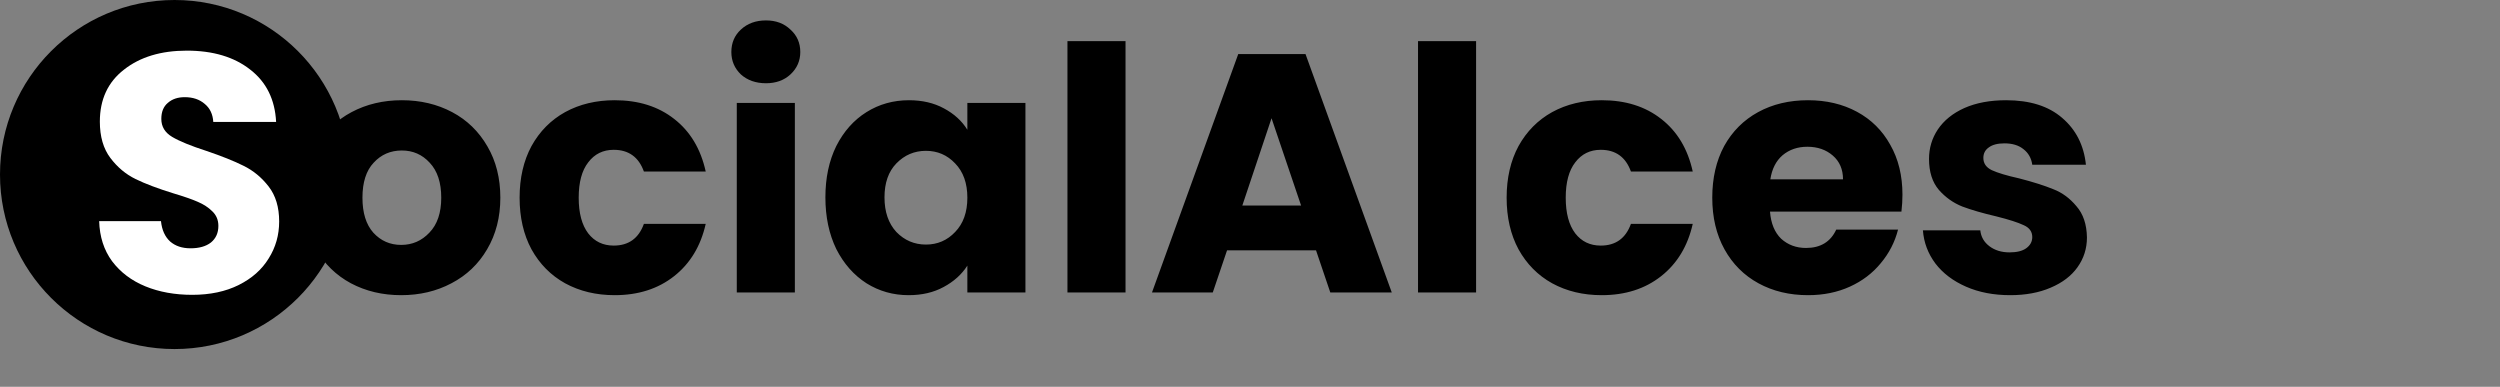 <svg width="265" height="41" viewBox="0 0 265 41" fill="none" xmlns="http://www.w3.org/2000/svg">
<rect x="0" y="0" width="265" height="41" fill="#808080" stroke="none"/>
<circle cx="18.5" cy="18.5" r="18.5" fill="black"/>
<path d="M20.376 31.252C18.528 31.252 16.872 30.952 15.408 30.352C13.944 29.752 12.768 28.864 11.88 27.688C11.016 26.512 10.56 25.096 10.512 23.44H17.064C17.16 24.376 17.484 25.096 18.036 25.6C18.588 26.08 19.308 26.32 20.196 26.32C21.108 26.32 21.828 26.116 22.356 25.708C22.884 25.276 23.148 24.688 23.148 23.944C23.148 23.32 22.932 22.804 22.5 22.396C22.092 21.988 21.576 21.652 20.952 21.388C20.352 21.124 19.488 20.824 18.36 20.488C16.728 19.984 15.396 19.48 14.364 18.976C13.332 18.472 12.444 17.728 11.7 16.744C10.956 15.76 10.584 14.476 10.584 12.892C10.584 10.54 11.436 8.704 13.14 7.384C14.844 6.04 17.064 5.368 19.8 5.368C22.584 5.368 24.828 6.04 26.532 7.384C28.236 8.704 29.148 10.552 29.268 12.928H22.608C22.56 12.112 22.26 11.476 21.708 11.02C21.156 10.54 20.448 10.3 19.584 10.3C18.84 10.3 18.24 10.504 17.784 10.912C17.328 11.296 17.1 11.86 17.1 12.604C17.1 13.42 17.484 14.056 18.252 14.512C19.02 14.968 20.22 15.46 21.852 15.988C23.484 16.54 24.804 17.068 25.812 17.572C26.844 18.076 27.732 18.808 28.476 19.768C29.22 20.728 29.592 21.964 29.592 23.476C29.592 24.916 29.22 26.224 28.476 27.4C27.756 28.576 26.7 29.512 25.308 30.208C23.916 30.904 22.272 31.252 20.376 31.252Z" fill="white"/>
<path d="M42.524 31.288C40.556 31.288 38.78 30.868 37.196 30.028C35.636 29.188 34.4 27.988 33.488 26.428C32.6 24.868 32.156 23.044 32.156 20.956C32.156 18.892 32.612 17.08 33.524 15.52C34.436 13.936 35.684 12.724 37.268 11.884C38.852 11.044 40.628 10.624 42.596 10.624C44.564 10.624 46.34 11.044 47.924 11.884C49.508 12.724 50.756 13.936 51.668 15.52C52.58 17.08 53.036 18.892 53.036 20.956C53.036 23.02 52.568 24.844 51.632 26.428C50.72 27.988 49.46 29.188 47.852 30.028C46.268 30.868 44.492 31.288 42.524 31.288ZM42.524 25.96C43.7 25.96 44.696 25.528 45.512 24.664C46.352 23.8 46.772 22.564 46.772 20.956C46.772 19.348 46.364 18.112 45.548 17.248C44.756 16.384 43.772 15.952 42.596 15.952C41.396 15.952 40.4 16.384 39.608 17.248C38.816 18.088 38.42 19.324 38.42 20.956C38.42 22.564 38.804 23.8 39.572 24.664C40.364 25.528 41.348 25.96 42.524 25.96ZM55.078 20.956C55.078 18.868 55.498 17.044 56.338 15.484C57.202 13.924 58.39 12.724 59.902 11.884C61.438 11.044 63.19 10.624 65.158 10.624C67.678 10.624 69.778 11.284 71.458 12.604C73.162 13.924 74.278 15.784 74.806 18.184H68.254C67.702 16.648 66.634 15.88 65.05 15.88C63.922 15.88 63.022 16.324 62.35 17.212C61.678 18.076 61.342 19.324 61.342 20.956C61.342 22.588 61.678 23.848 62.35 24.736C63.022 25.6 63.922 26.032 65.05 26.032C66.634 26.032 67.702 25.264 68.254 23.728H74.806C74.278 26.08 73.162 27.928 71.458 29.272C69.754 30.616 67.654 31.288 65.158 31.288C63.19 31.288 61.438 30.868 59.902 30.028C58.39 29.188 57.202 27.988 56.338 26.428C55.498 24.868 55.078 23.044 55.078 20.956ZM81.195 8.824C80.115 8.824 79.227 8.512 78.531 7.888C77.859 7.24 77.523 6.448 77.523 5.512C77.523 4.552 77.859 3.76 78.531 3.136C79.227 2.488 80.115 2.164 81.195 2.164C82.251 2.164 83.115 2.488 83.787 3.136C84.483 3.76 84.831 4.552 84.831 5.512C84.831 6.448 84.483 7.24 83.787 7.888C83.115 8.512 82.251 8.824 81.195 8.824ZM84.255 10.912V31H78.099V10.912H84.255ZM87.492 20.92C87.492 18.856 87.876 17.044 88.644 15.484C89.436 13.924 90.504 12.724 91.848 11.884C93.192 11.044 94.692 10.624 96.348 10.624C97.764 10.624 99 10.912 100.056 11.488C101.136 12.064 101.964 12.82 102.54 13.756V10.912H108.696V31H102.54V28.156C101.94 29.092 101.1 29.848 100.02 30.424C98.964 31 97.728 31.288 96.312 31.288C94.68 31.288 93.192 30.868 91.848 30.028C90.504 29.164 89.436 27.952 88.644 26.392C87.876 24.808 87.492 22.984 87.492 20.92ZM102.54 20.956C102.54 19.42 102.108 18.208 101.244 17.32C100.404 16.432 99.372 15.988 98.148 15.988C96.924 15.988 95.88 16.432 95.016 17.32C94.176 18.184 93.756 19.384 93.756 20.92C93.756 22.456 94.176 23.68 95.016 24.592C95.88 25.48 96.924 25.924 98.148 25.924C99.372 25.924 100.404 25.48 101.244 24.592C102.108 23.704 102.54 22.492 102.54 20.956ZM119.306 4.36V31H113.15V4.36H119.306ZM139.499 26.536H130.067L128.555 31H122.111L131.255 5.728H138.383L147.527 31H141.011L139.499 26.536ZM137.915 21.784L134.783 12.532L131.687 21.784H137.915ZM156.466 4.36V31H150.31V4.36H156.466ZM159.703 20.956C159.703 18.868 160.123 17.044 160.963 15.484C161.827 13.924 163.015 12.724 164.527 11.884C166.063 11.044 167.815 10.624 169.783 10.624C172.303 10.624 174.403 11.284 176.083 12.604C177.787 13.924 178.903 15.784 179.431 18.184H172.879C172.327 16.648 171.259 15.88 169.675 15.88C168.547 15.88 167.647 16.324 166.975 17.212C166.303 18.076 165.967 19.324 165.967 20.956C165.967 22.588 166.303 23.848 166.975 24.736C167.647 25.6 168.547 26.032 169.675 26.032C171.259 26.032 172.327 25.264 172.879 23.728H179.431C178.903 26.08 177.787 27.928 176.083 29.272C174.379 30.616 172.279 31.288 169.783 31.288C167.815 31.288 166.063 30.868 164.527 30.028C163.015 29.188 161.827 27.988 160.963 26.428C160.123 24.868 159.703 23.044 159.703 20.956ZM201.66 20.632C201.66 21.208 201.624 21.808 201.552 22.432H187.62C187.716 23.68 188.112 24.64 188.808 25.312C189.528 25.96 190.404 26.284 191.436 26.284C192.972 26.284 194.04 25.636 194.64 24.34H201.192C200.856 25.66 200.244 26.848 199.356 27.904C198.492 28.96 197.4 29.788 196.08 30.388C194.76 30.988 193.284 31.288 191.652 31.288C189.684 31.288 187.932 30.868 186.396 30.028C184.86 29.188 183.66 27.988 182.796 26.428C181.932 24.868 181.5 23.044 181.5 20.956C181.5 18.868 181.92 17.044 182.76 15.484C183.624 13.924 184.824 12.724 186.36 11.884C187.896 11.044 189.66 10.624 191.652 10.624C193.596 10.624 195.324 11.032 196.836 11.848C198.348 12.664 199.524 13.828 200.364 15.34C201.228 16.852 201.66 18.616 201.66 20.632ZM195.36 19.012C195.36 17.956 195 17.116 194.28 16.492C193.56 15.868 192.66 15.556 191.58 15.556C190.548 15.556 189.672 15.856 188.952 16.456C188.256 17.056 187.824 17.908 187.656 19.012H195.36ZM213.08 31.288C211.328 31.288 209.768 30.988 208.4 30.388C207.032 29.788 205.952 28.972 205.16 27.94C204.368 26.884 203.924 25.708 203.828 24.412H209.912C209.984 25.108 210.308 25.672 210.884 26.104C211.46 26.536 212.168 26.752 213.008 26.752C213.776 26.752 214.364 26.608 214.772 26.32C215.204 26.008 215.42 25.612 215.42 25.132C215.42 24.556 215.12 24.136 214.52 23.872C213.92 23.584 212.948 23.272 211.604 22.936C210.164 22.6 208.964 22.252 208.004 21.892C207.044 21.508 206.216 20.92 205.52 20.128C204.824 19.312 204.476 18.22 204.476 16.852C204.476 15.7 204.788 14.656 205.412 13.72C206.06 12.76 206.996 12.004 208.22 11.452C209.468 10.9 210.944 10.624 212.648 10.624C215.168 10.624 217.148 11.248 218.588 12.496C220.052 13.744 220.892 15.4 221.108 17.464H215.42C215.324 16.768 215.012 16.216 214.484 15.808C213.98 15.4 213.308 15.196 212.468 15.196C211.748 15.196 211.196 15.34 210.812 15.628C210.428 15.892 210.236 16.264 210.236 16.744C210.236 17.32 210.536 17.752 211.136 18.04C211.76 18.328 212.72 18.616 214.016 18.904C215.504 19.288 216.716 19.672 217.652 20.056C218.588 20.416 219.404 21.016 220.1 21.856C220.82 22.672 221.192 23.776 221.216 25.168C221.216 26.344 220.88 27.4 220.208 28.336C219.56 29.248 218.612 29.968 217.364 30.496C216.14 31.024 214.712 31.288 213.08 31.288Z" fill="black"/>
</svg>
